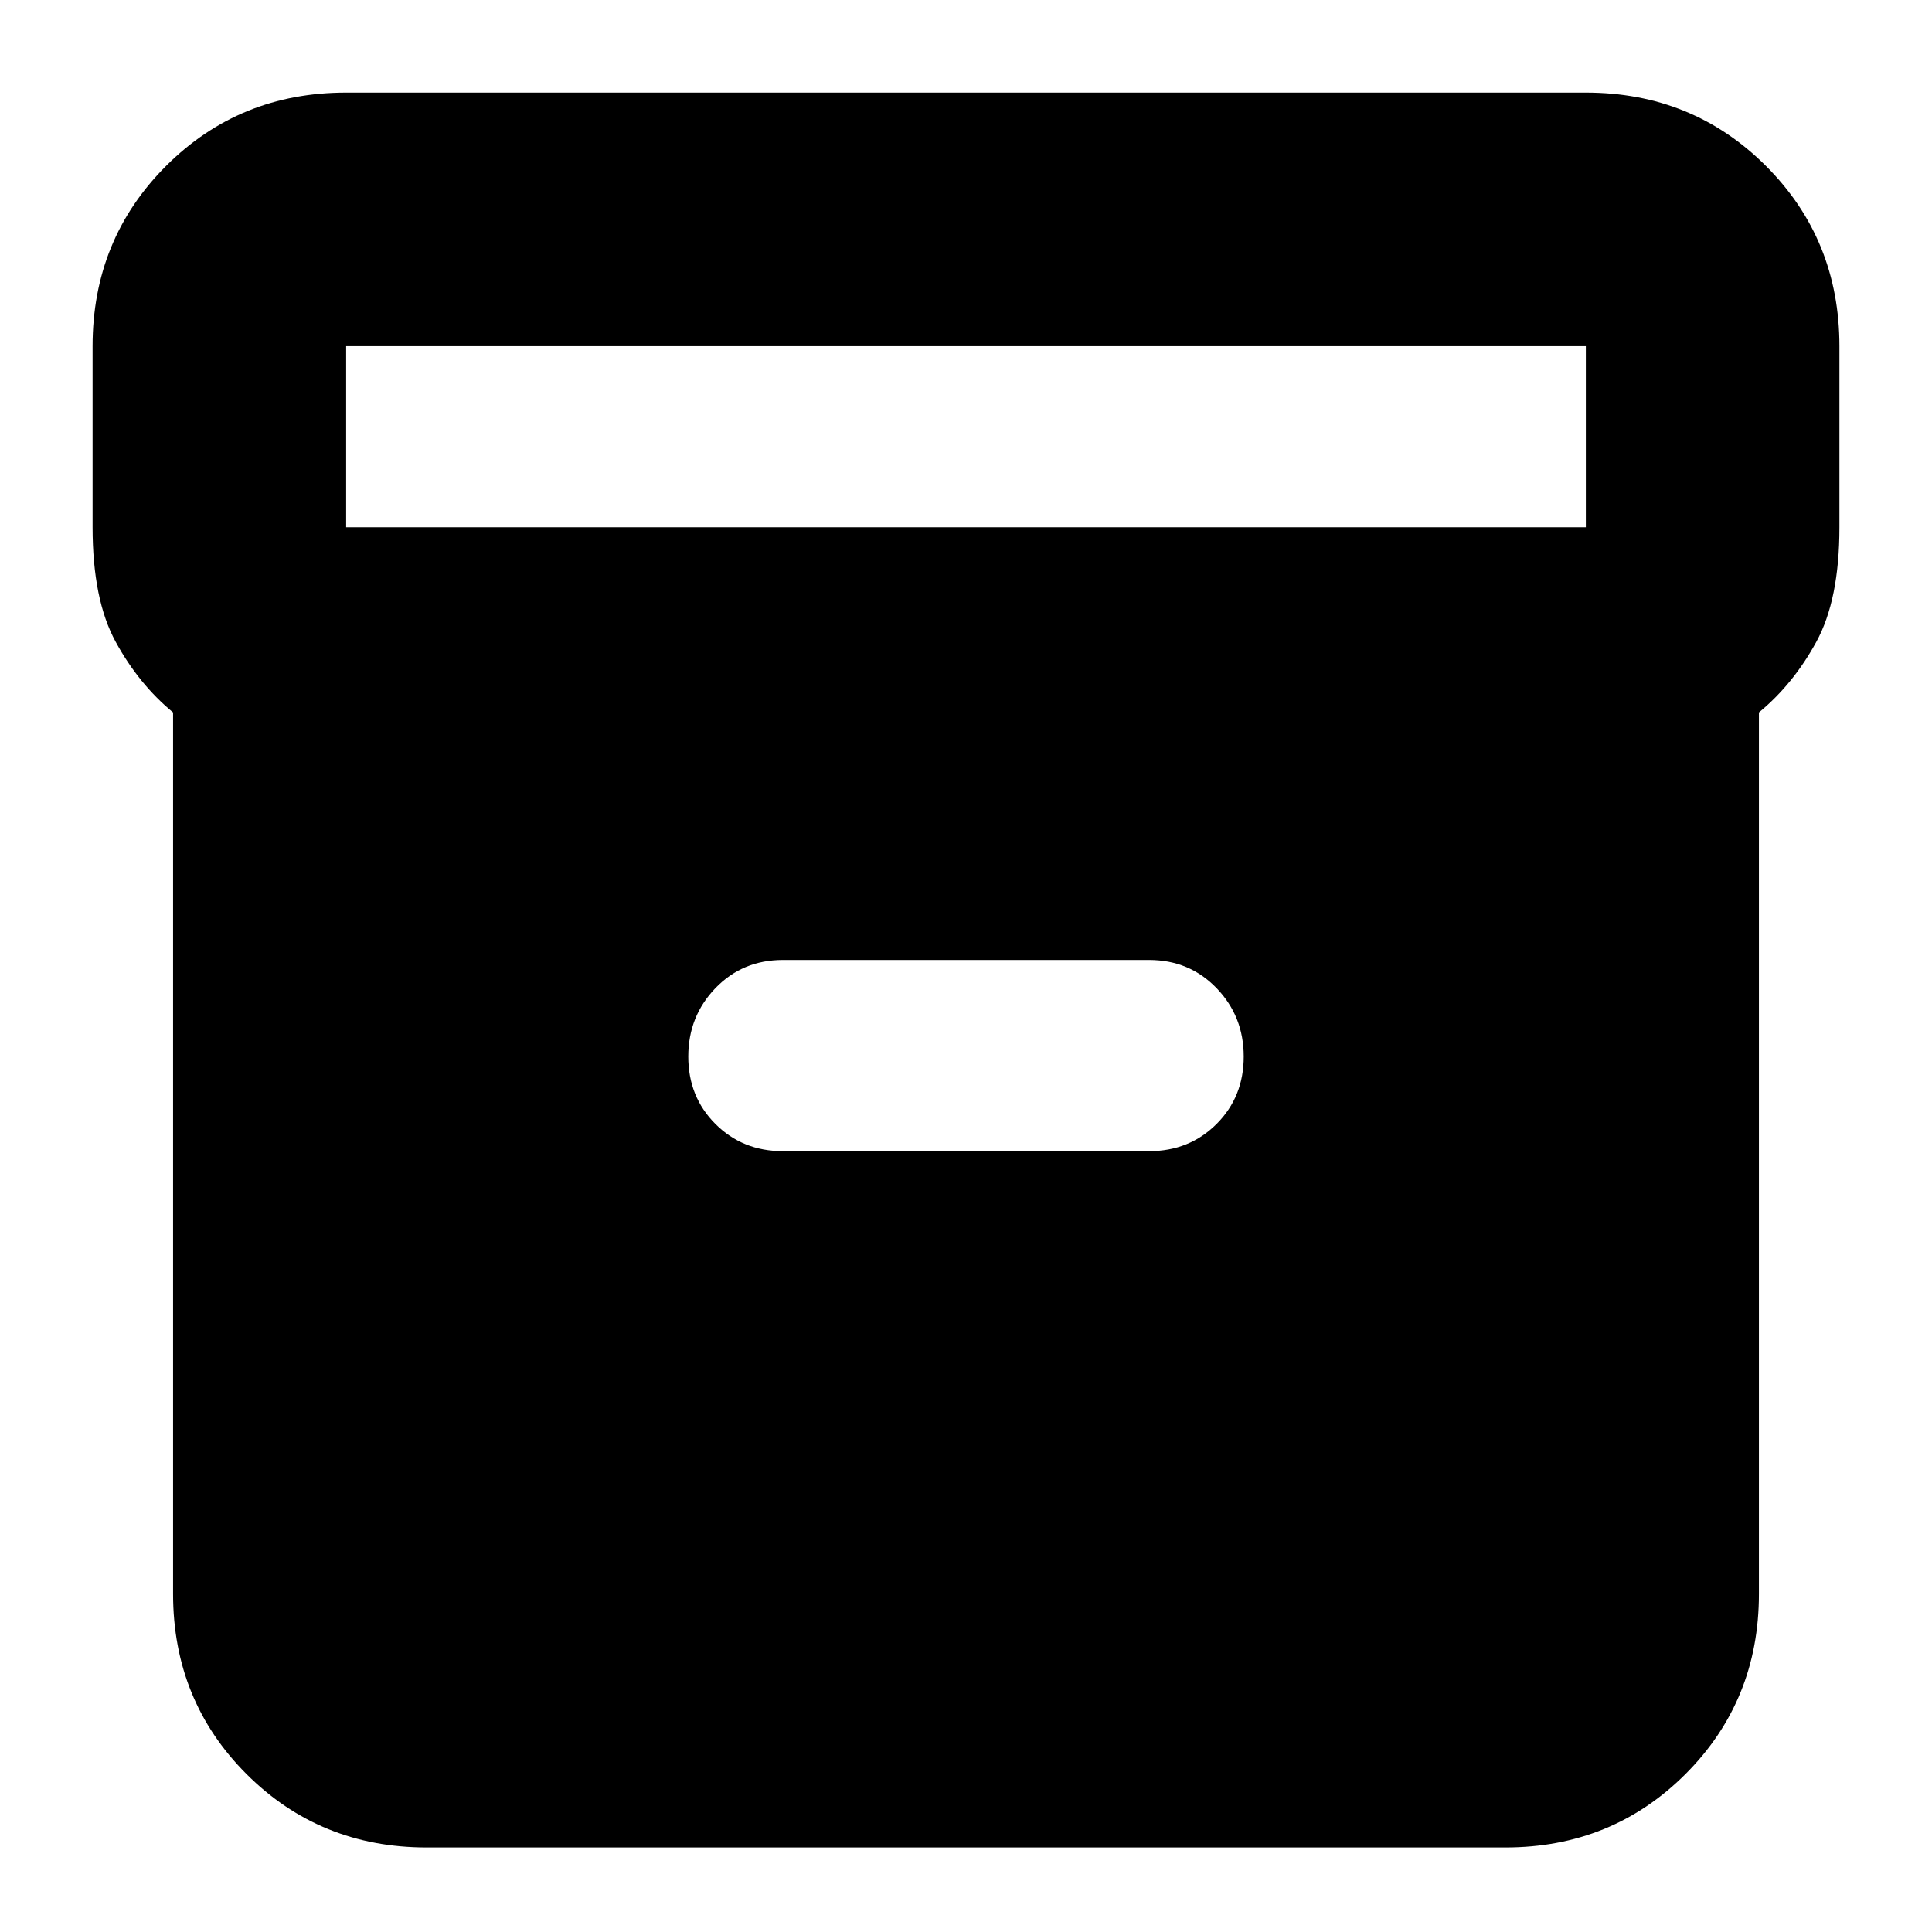 <svg xmlns="http://www.w3.org/2000/svg" height="24" width="24"><path d="M5.3 22.95Q3.975 22.95 3.062 22.038Q2.15 21.125 2.15 19.8V8.85Q1.725 8.5 1.438 7.975Q1.15 7.45 1.15 6.55V4.3Q1.15 2.975 2.062 2.062Q2.975 1.15 4.3 1.15H19.7Q21.025 1.15 21.938 2.062Q22.85 2.975 22.85 4.3V6.55Q22.85 7.45 22.562 7.975Q22.275 8.5 21.85 8.85V19.8Q21.85 21.125 20.938 22.038Q20.025 22.95 18.7 22.95ZM19.7 6.55Q19.7 6.55 19.7 6.55Q19.7 6.55 19.7 6.55V4.3Q19.7 4.3 19.7 4.3Q19.7 4.3 19.7 4.3H4.3Q4.3 4.3 4.3 4.3Q4.3 4.3 4.3 4.3V6.55Q4.3 6.55 4.3 6.55Q4.3 6.55 4.3 6.55ZM9.725 14.3H14.275Q14.775 14.3 15.113 13.962Q15.45 13.625 15.45 13.125Q15.45 12.625 15.113 12.275Q14.775 11.925 14.275 11.925H9.725Q9.225 11.925 8.887 12.275Q8.55 12.625 8.55 13.125Q8.55 13.625 8.887 13.962Q9.225 14.3 9.725 14.3Z"/></svg>